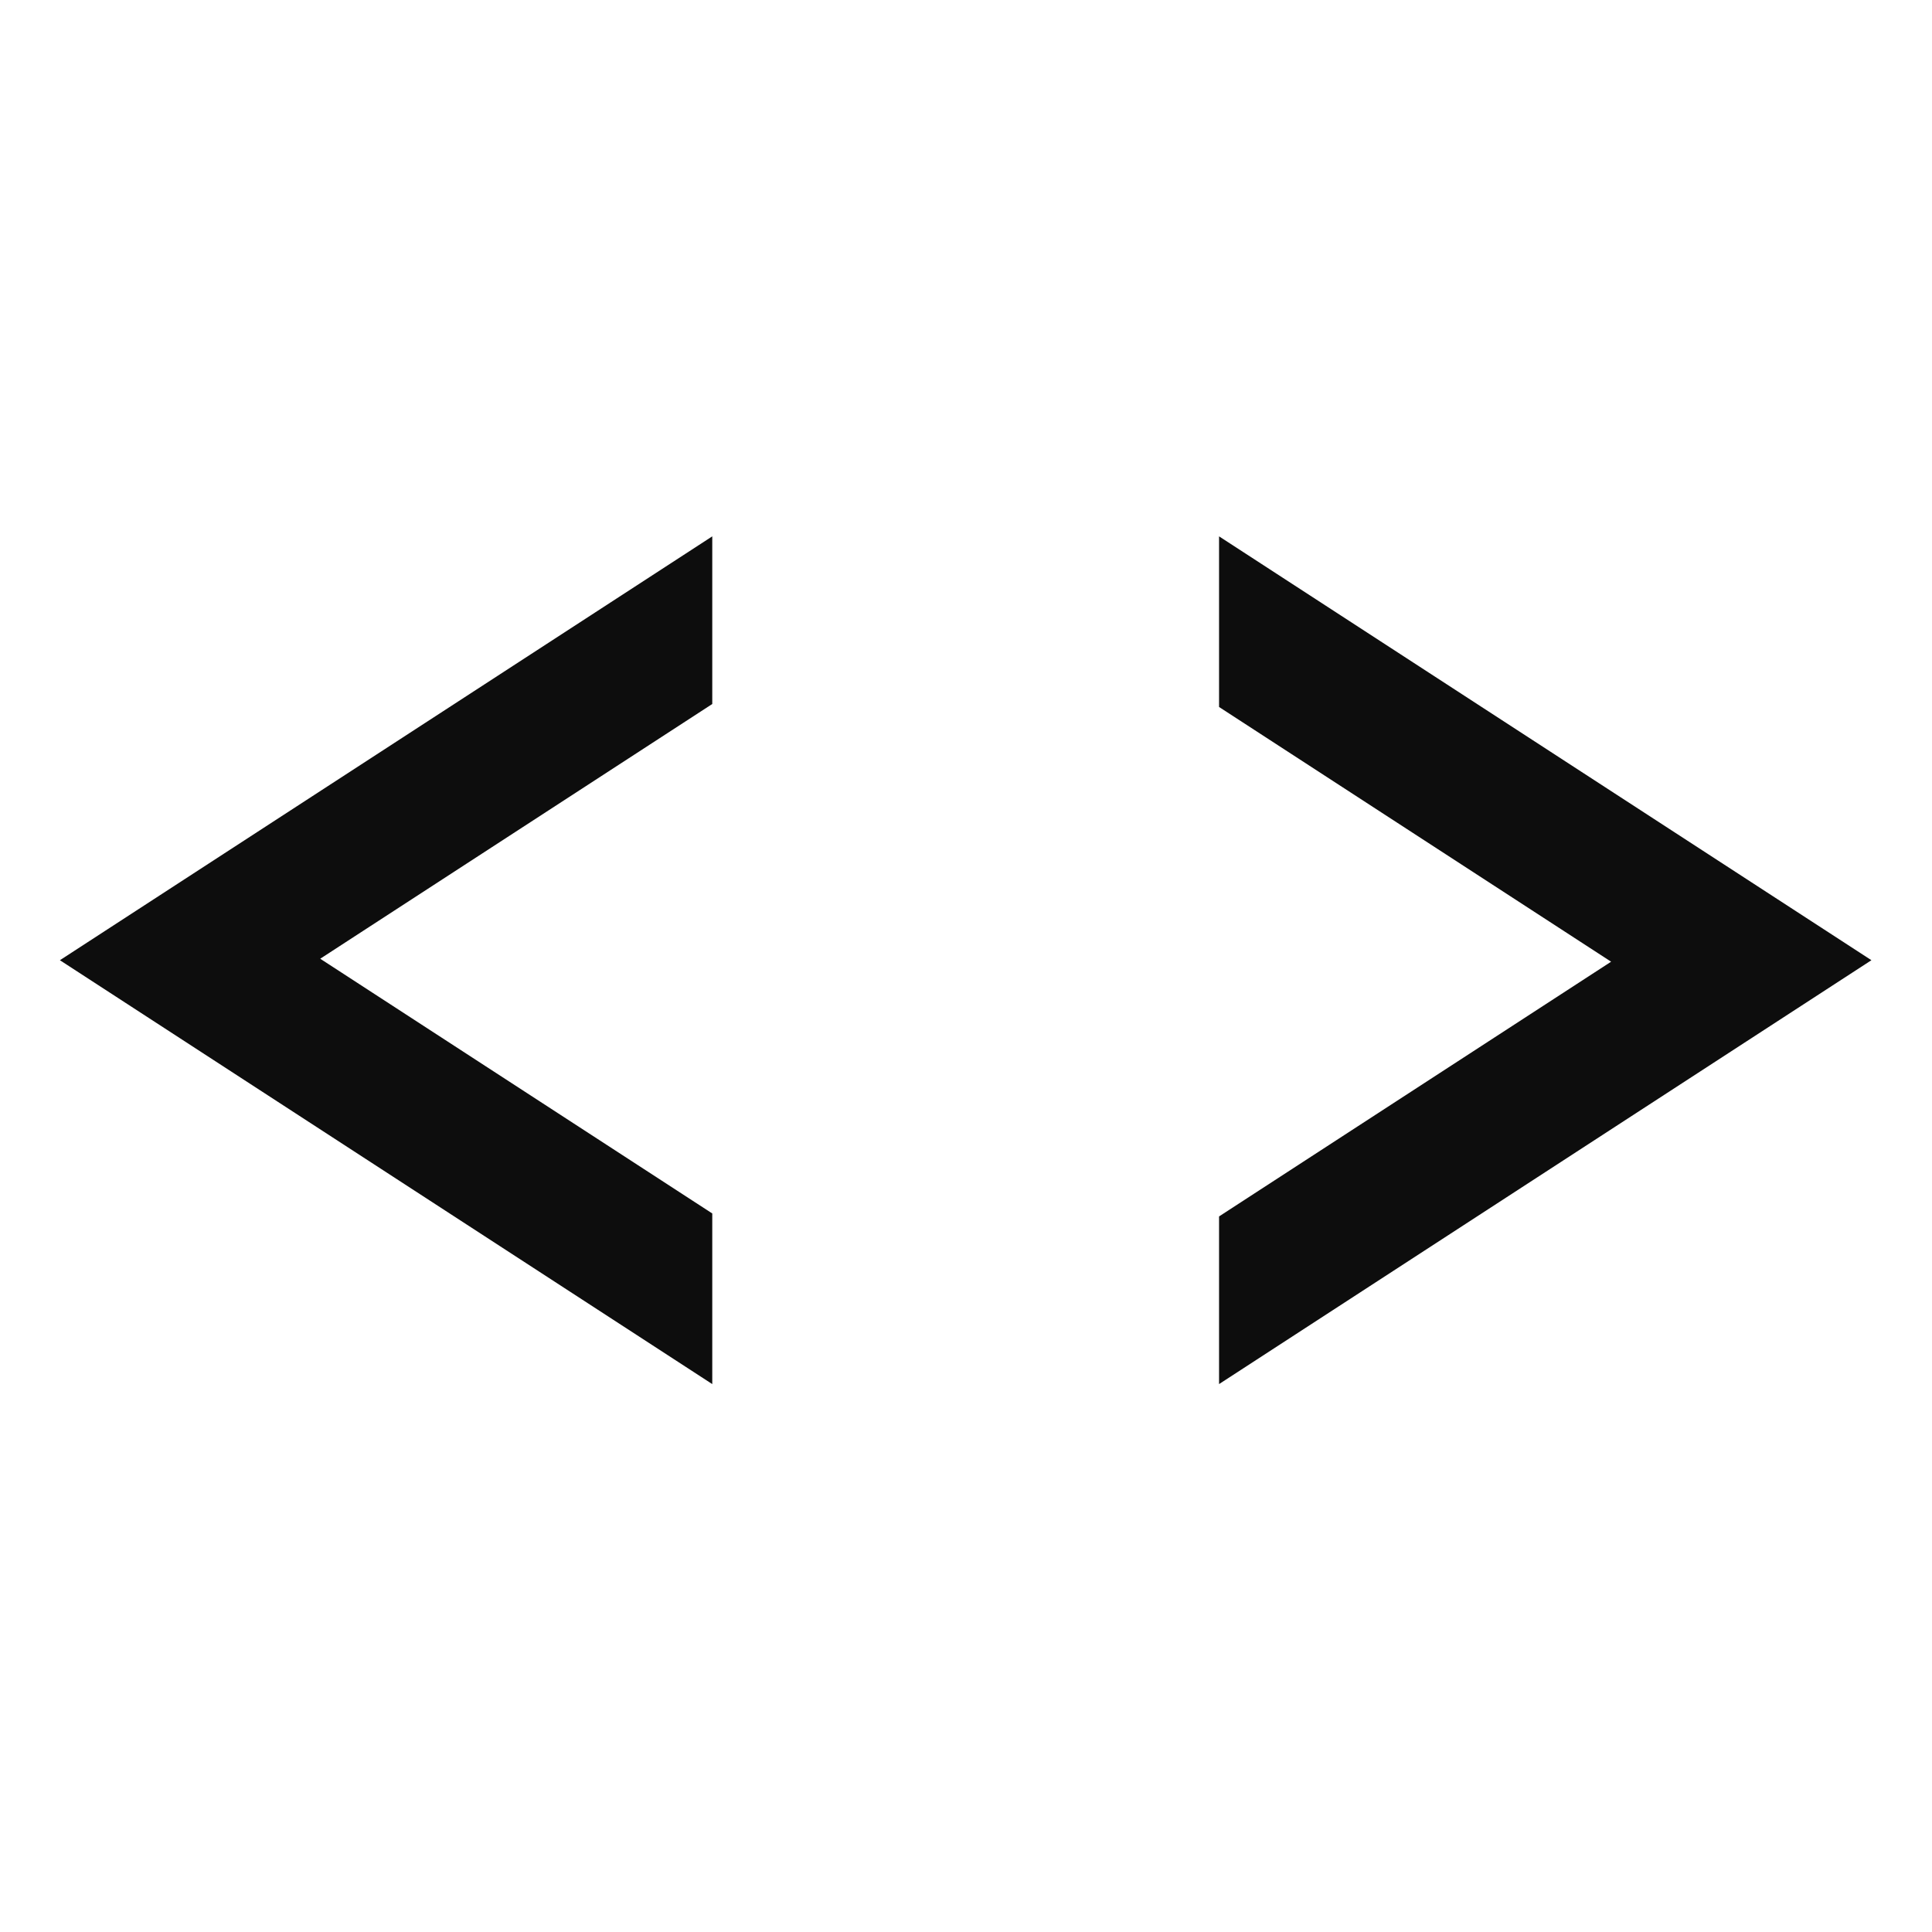<?xml version="1.0" encoding="UTF-8" standalone="no"?>
<!-- Created with Inkscape (http://www.inkscape.org/) -->

<svg
   xmlns:dc="http://purl.org/dc/elements/1.1/"
   xmlns:cc="http://creativecommons.org/ns#"
   xmlns:rdf="http://www.w3.org/1999/02/22-rdf-syntax-ns#"
   xmlns:svg="http://www.w3.org/2000/svg"
   xmlns="http://www.w3.org/2000/svg"
   xmlns:sodipodi="http://sodipodi.sourceforge.net/DTD/sodipodi-0.dtd"
   xmlns:inkscape="http://www.inkscape.org/namespaces/inkscape"
   width="256mm"
   height="256mm"
   viewBox="0 0 256 256"
   version="1.1"
   id="svg8"
   inkscape:version="0.92.3 (2405546, 2018-03-11)"
   sodipodi:docname="expand_horizontal.svg"
   inkscape:export-filename="/home/wouterspekkink/Programming/Q-SoPrA/images/expand_horizontal.png"
   inkscape:export-xdpi="25.4"
   inkscape:export-ydpi="25.4">
  <defs
     id="defs2" />
  <sodipodi:namedview
     id="base"
     pagecolor="#ffffff"
     bordercolor="#666666"
     borderopacity="1.0"
     inkscape:pageopacity="0.0"
     inkscape:pageshadow="2"
     inkscape:zoom="0.25953042"
     inkscape:cx="-8.3042622"
     inkscape:cy="1407.1388"
     inkscape:document-units="mm"
     inkscape:current-layer="layer1"
     showgrid="false"
     showguides="true"
     inkscape:guide-bbox="true"
     inkscape:measure-start="871.86,1005.36"
     inkscape:measure-end="967.22,1005.36"
     inkscape:window-width="1920"
     inkscape:window-height="1015"
     inkscape:window-x="0"
     inkscape:window-y="0"
     inkscape:window-maximized="1">
    <sodipodi:guide
       position="109.593,204.913"
       orientation="1,0"
       id="guide819"
       inkscape:locked="false" />
    <sodipodi:guide
       position="230.68,115.34"
       orientation="1,0"
       id="guide821"
       inkscape:locked="false" />
    <sodipodi:guide
       position="255.91,181.3"
       orientation="1,0"
       id="guide823"
       inkscape:locked="false" />
    <sodipodi:guide
       position="0,192.834"
       orientation="1,0"
       id="guide825"
       inkscape:locked="false" />
    <sodipodi:guide
       position="27.271,128.963"
       orientation="0,1"
       id="guide824"
       inkscape:locked="false" />
  </sodipodi:namedview>
  <g
     inkscape:label="Layer 1"
     inkscape:groupmode="layer"
     id="layer1"
     transform="translate(0,-41)">
    <path
       style="color:#000000;clip-rule:nonzero;display:inline;overflow:visible;visibility:visible;opacity:1;isolation:auto;mix-blend-mode:normal;color-interpolation:sRGB;color-interpolation-filters:linearRGB;solid-color:#000000;solid-opacity:1;fill:#0d0d0d;fill-opacity:1;fill-rule:evenodd;stroke:none;stroke-width:18.985;stroke-linecap:square;stroke-linejoin:miter;stroke-miterlimit:4;stroke-dasharray:none;stroke-dashoffset:0;stroke-opacity:1;color-rendering:auto;image-rendering:auto;shape-rendering:auto;text-rendering:auto;enable-background:accumulate"
       clip-path="none"
       d="M 94.379,112.07 7.938,168.234 94.379,224.399 V 201.79 L 42.431,168.037 94.379,134.284 Z"
       id="path1438"
       inkscape:connector-curvature="0" />
    <path
       style="color:#000000;clip-rule:nonzero;display:inline;overflow:visible;visibility:visible;opacity:1;isolation:auto;mix-blend-mode:normal;color-interpolation:sRGB;color-interpolation-filters:linearRGB;solid-color:#000000;solid-opacity:1;fill:#0d0d0d;fill-opacity:1;fill-rule:evenodd;stroke:none;stroke-width:18.985;stroke-linecap:square;stroke-linejoin:miter;stroke-miterlimit:4;stroke-dasharray:none;stroke-dashoffset:0;stroke-opacity:1;color-rendering:auto;image-rendering:auto;shape-rendering:auto;text-rendering:auto;enable-background:accumulate"
       clip-path="none"
       d="M 161.532,112.07 V 134.678 l 51.948,33.753 -51.948,33.752 v 22.215 l 86.441,-56.165 z"
       id="path862"
       inkscape:connector-curvature="0" />
  </g>
</svg>
